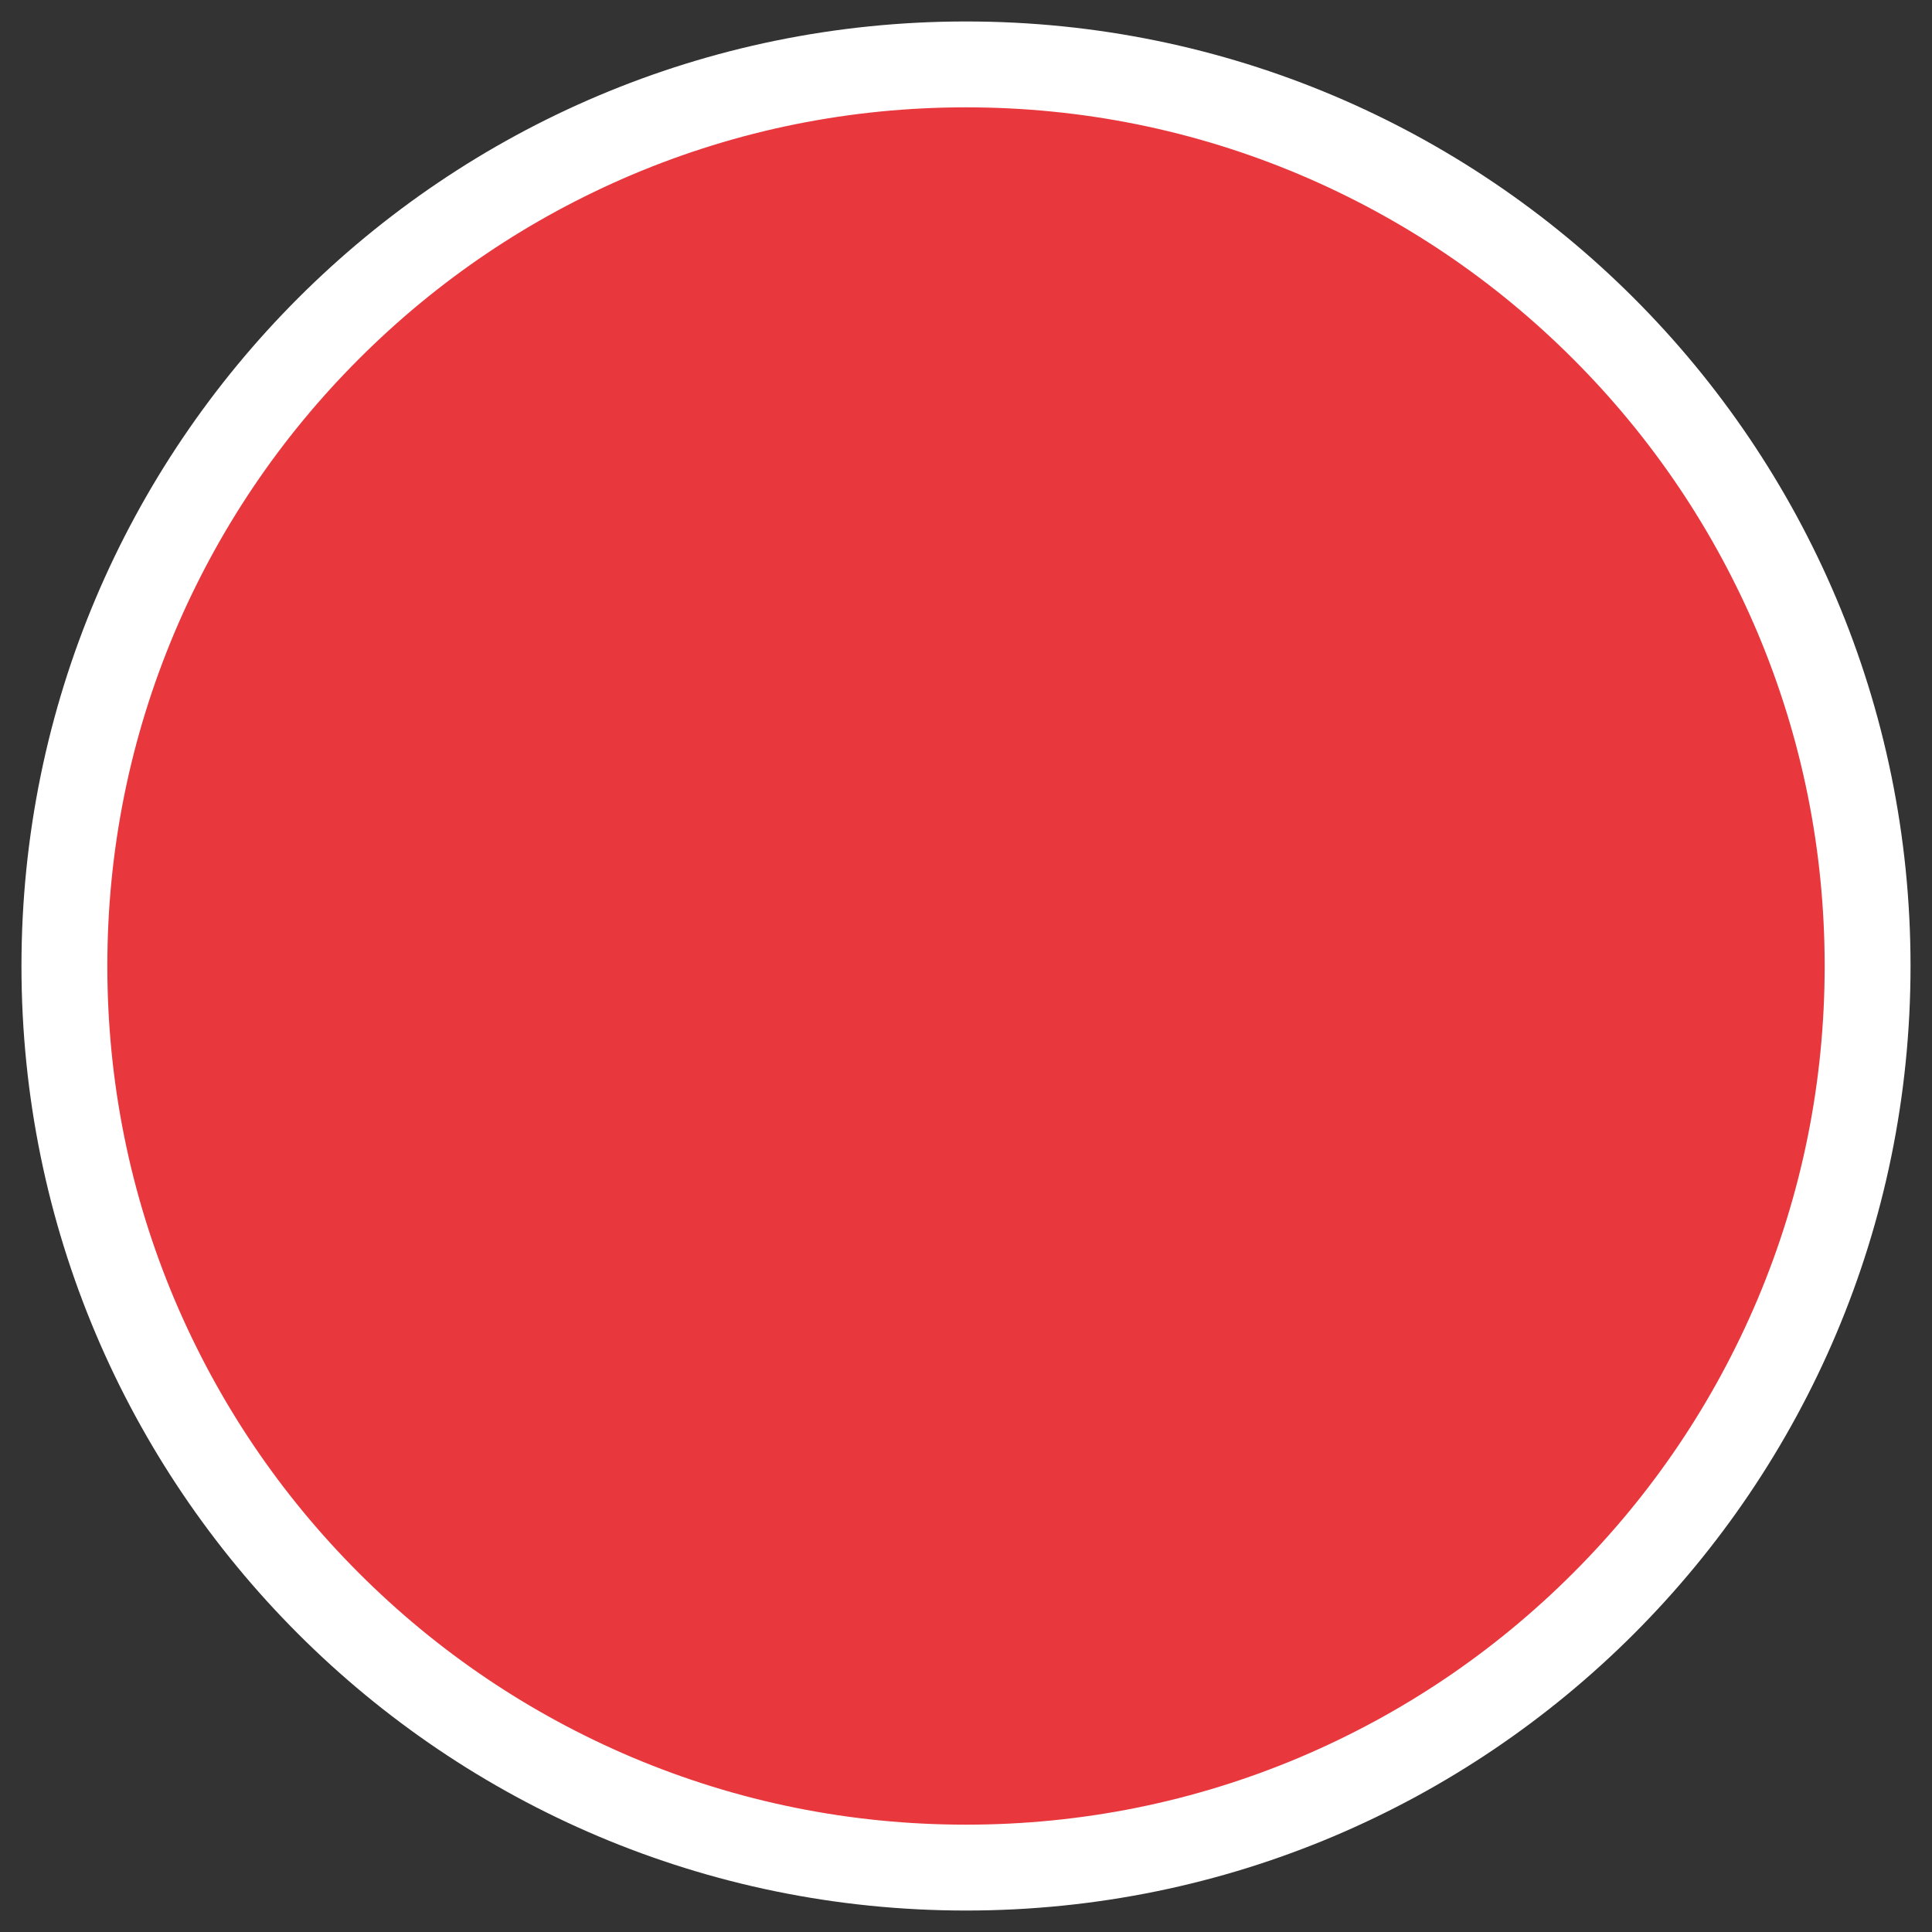 <?xml version="1.0" encoding="utf-8"?>
<!-- Generator: Adobe Illustrator 27.0.1, SVG Export Plug-In . SVG Version: 6.00 Build 0)  -->
<svg version="1.1" id="funkei" xmlns="http://www.w3.org/2000/svg" xmlns:xlink="http://www.w3.org/1999/xlink" x="0px" y="0px"
	 viewBox="0 0 450 450" style="enable-background:new 0 0 450 450;" xml:space="preserve">
<rect x="0" y="0" width="450" height="450" fill="#333333" stroke="none"/>
<style type="text/css">
	.st0{fill:#E8383D;}
	.st1{fill:#FFFFFF;}
</style>
<g>
	<circle class="st0" cx="225" cy="225" r="210"/>
	<path class="st1" d="M225,25c27,0,53.2,5.3,77.8,15.7c23.8,10.1,45.2,24.5,63.6,42.9s32.8,39.8,42.9,63.6
		C419.7,171.8,425,198,425,225s-5.3,53.2-15.7,77.8c-10.1,23.8-24.5,45.2-42.9,63.6c-18.4,18.4-39.8,32.8-63.6,42.9
		C278.2,419.7,252,425,225,425s-53.2-5.3-77.8-15.7c-23.8-10.1-45.2-24.5-63.6-42.9c-18.4-18.4-32.8-39.8-42.9-63.6
		C30.3,278.2,25,252,25,225s5.3-53.2,15.7-77.8c10.1-23.8,24.5-45.2,42.9-63.6s39.8-32.8,63.6-42.9C171.8,30.3,198,25,225,25 M225,5
		C103.5,5,5,103.5,5,225s98.5,220,220,220s220-98.5,220-220S346.5,5,225,5L225,5z"/>
</g>
</svg>
